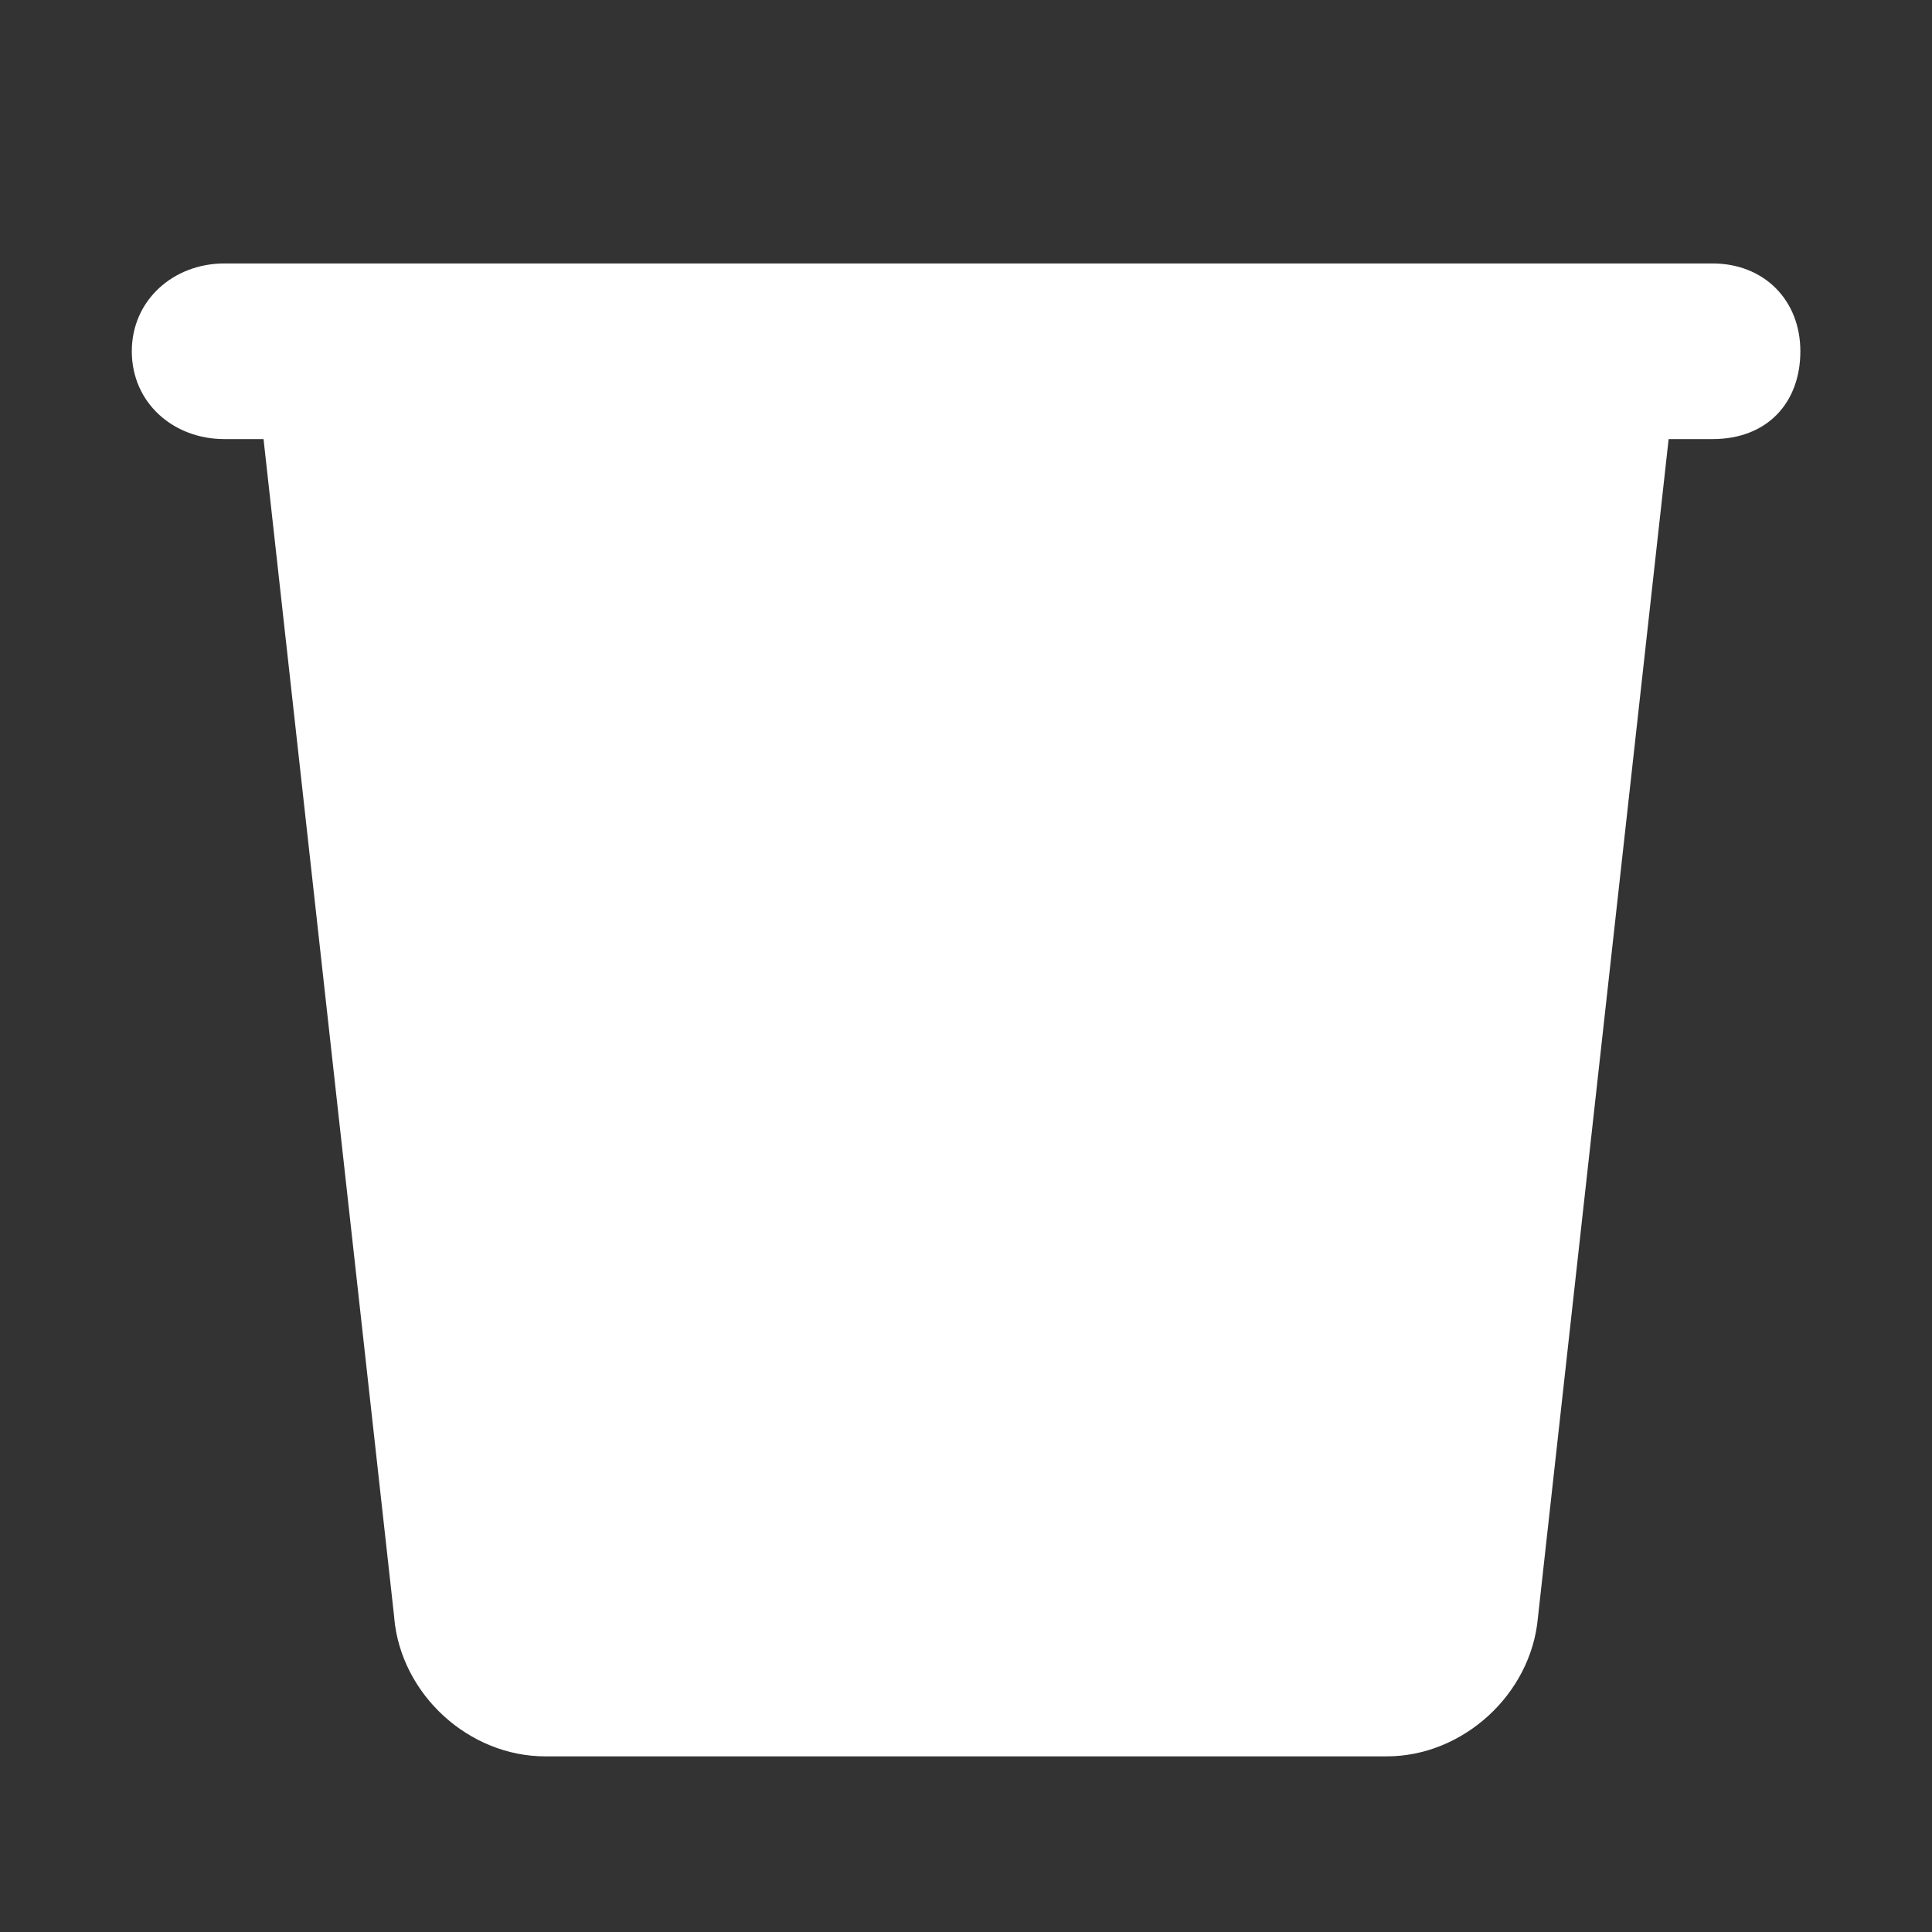 <svg width="22px" height="22px" version="1.1" viewBox="0 0 22 22" xmlns="http://www.w3.org/2000/svg">
<rect x="0" y="0" width="22" height="22" fill="#333333" stroke="none"/>
<title>user-trash-empty-opened</title>
<desc>Created with Sketch.</desc>
<g fill="none" fill-rule="evenodd">
<g id="user-trash-empty-opened" fill="#fff">
<path id="Combined-Shape" d="m4.489 18.425c0.079 0.871 0.849 1.575 1.72 1.575h9.583c0.866 0 1.641-0.705 1.72-1.575l1.489-13.425h0.5c0.626 0 1-0.417 1-1 0-0.587-0.418-1-1-1h-16.946c-0.579 0-1.054 0.417-1.054 1 0 0.587 0.472 1 1.054 1h0.446l1.489 13.425z"/>
</g>
</g>
</svg>
